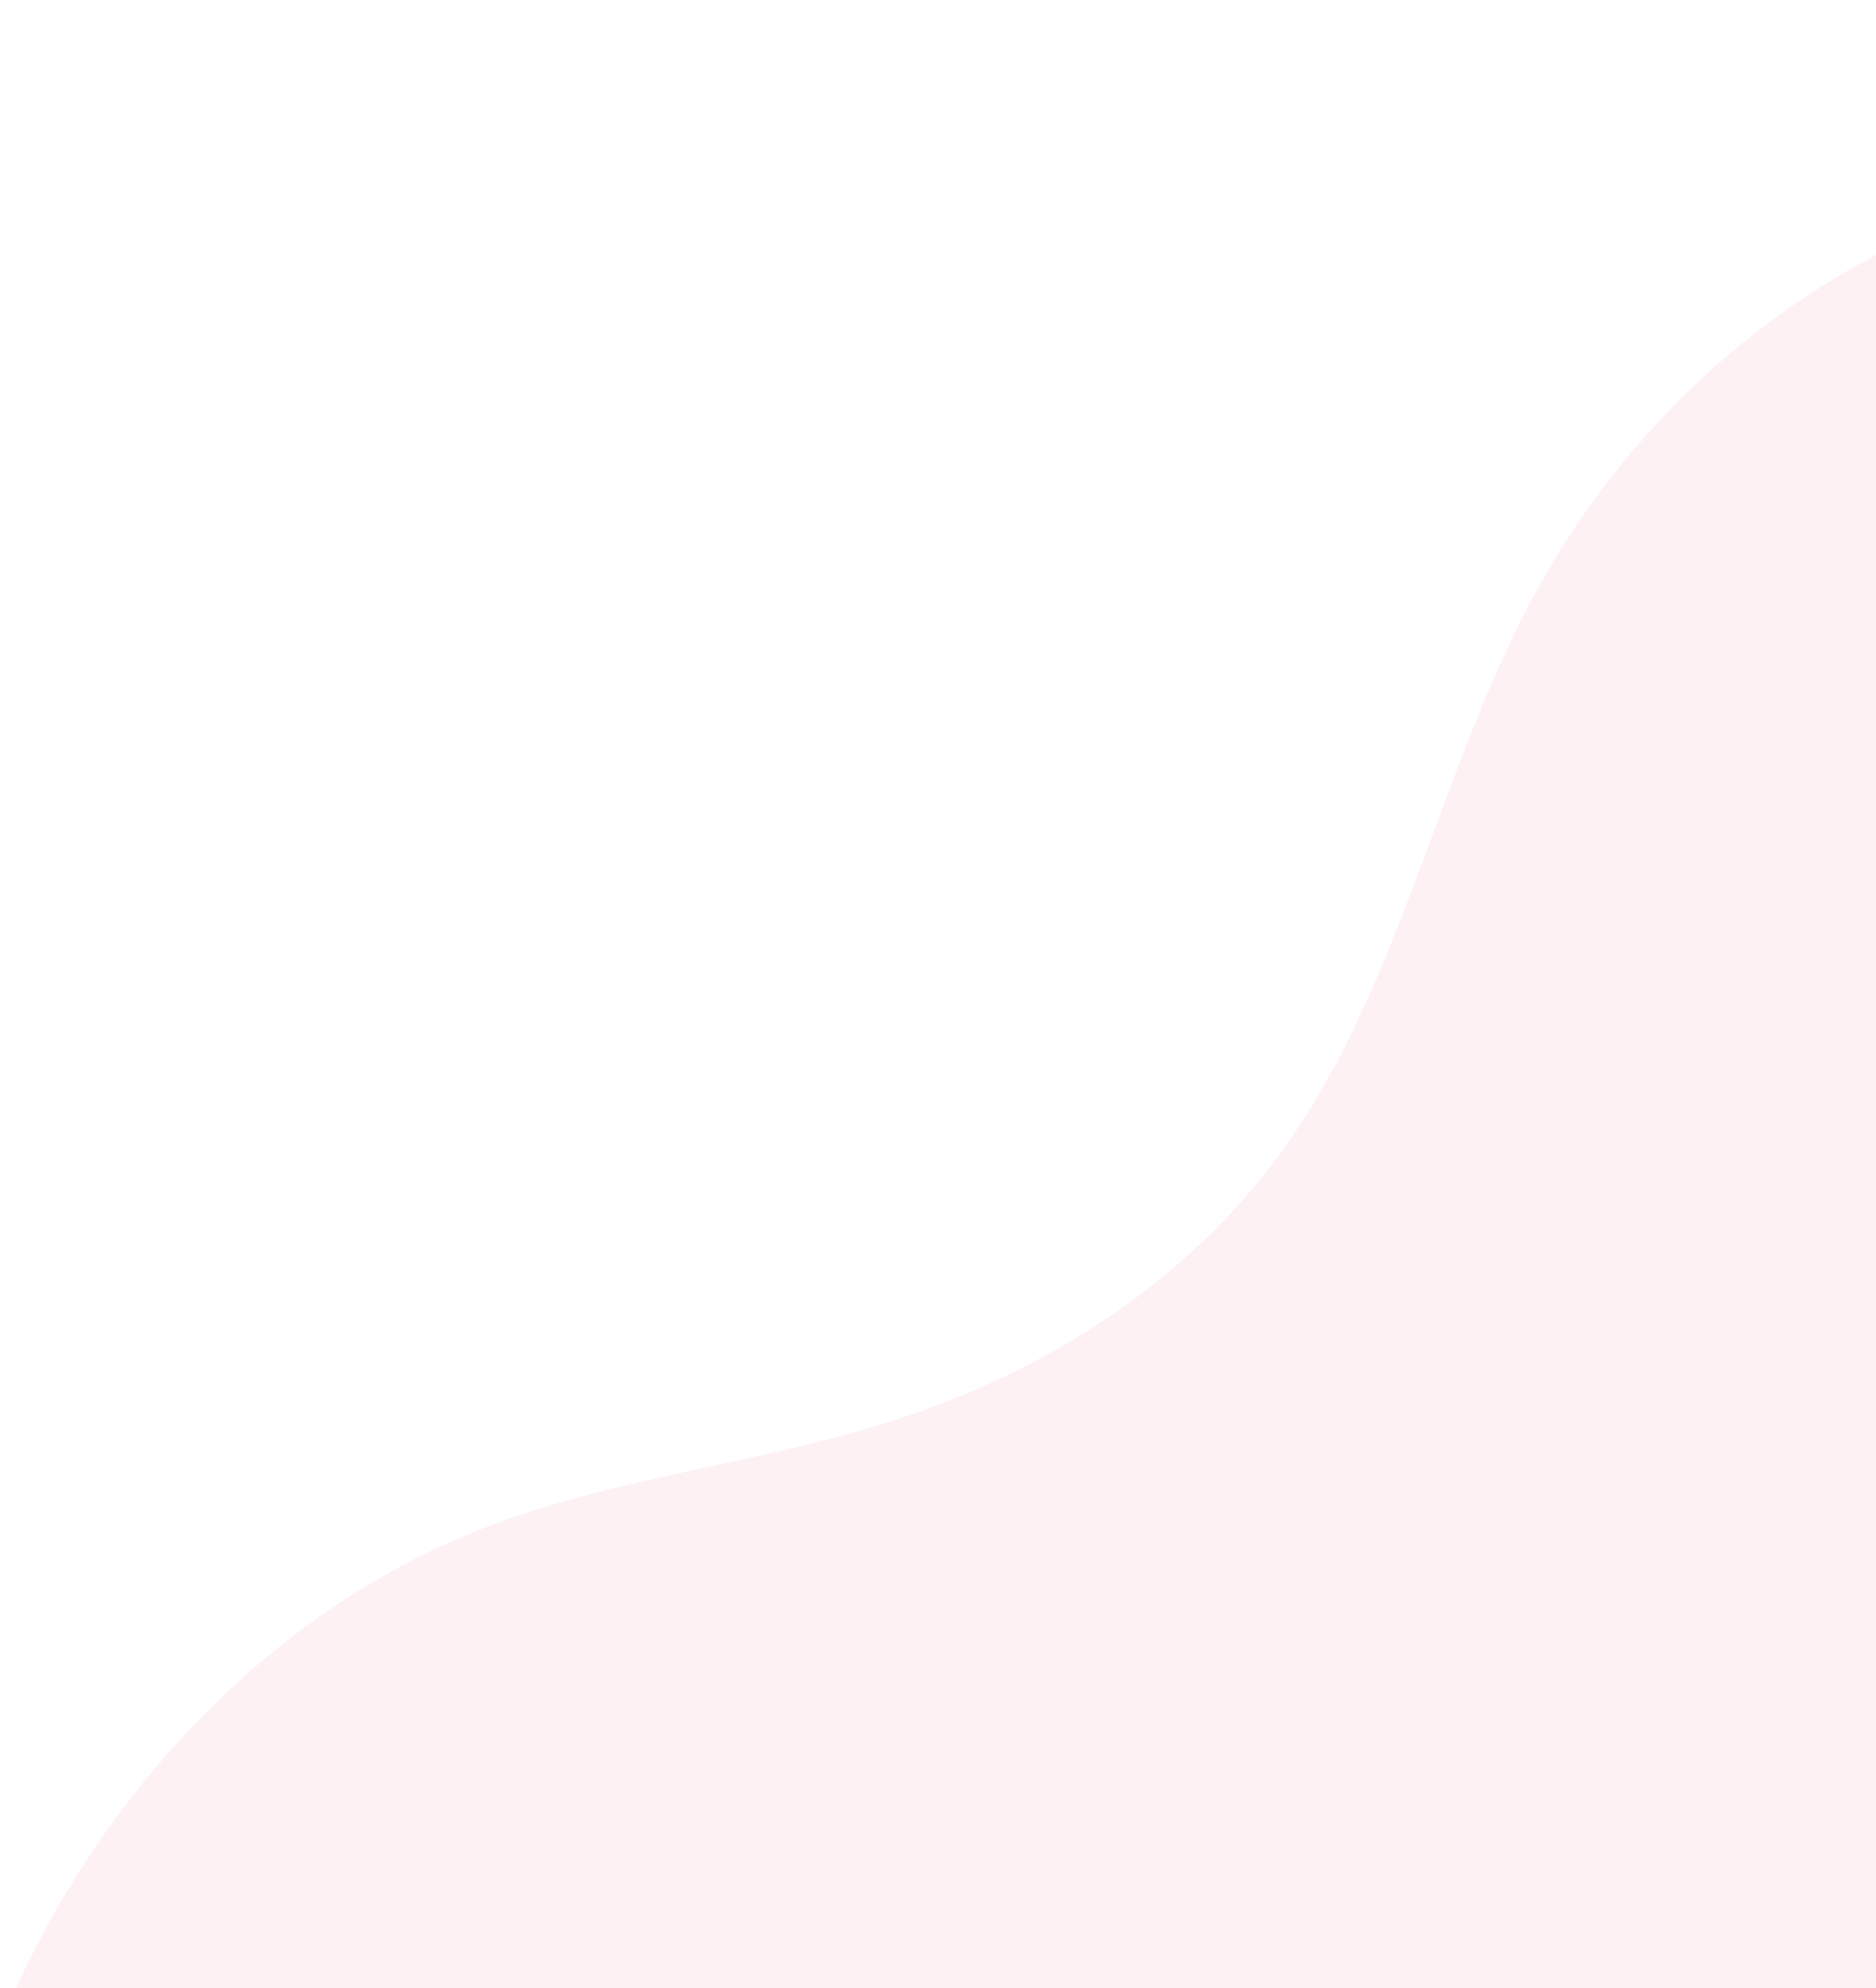 <svg width="469" height="497" viewBox="0 0 469 497" fill="none"
    xmlns="http://www.w3.org/2000/svg">
    <path opacity="0.67" d="M123.562 380.975C155.804 369.046 190.283 365.669 222.97 355.233C260.898 343.119 296.807 320.743 320.875 287.198C350.687 245.632 359.859 191.301 384.898 146.295C406.649 107.209 440.531 75.927 479.901 58.566C529.284 36.79 584.402 37.134 636.77 25.924C659.844 20.992 683.478 12.669 704.241 0.307L693.186 622.932L-17.162 610.32C-24.385 512.422 36.51 413.156 123.562 380.975Z" fill="#F49AAD" fill-opacity="0.2"/>
</svg>
